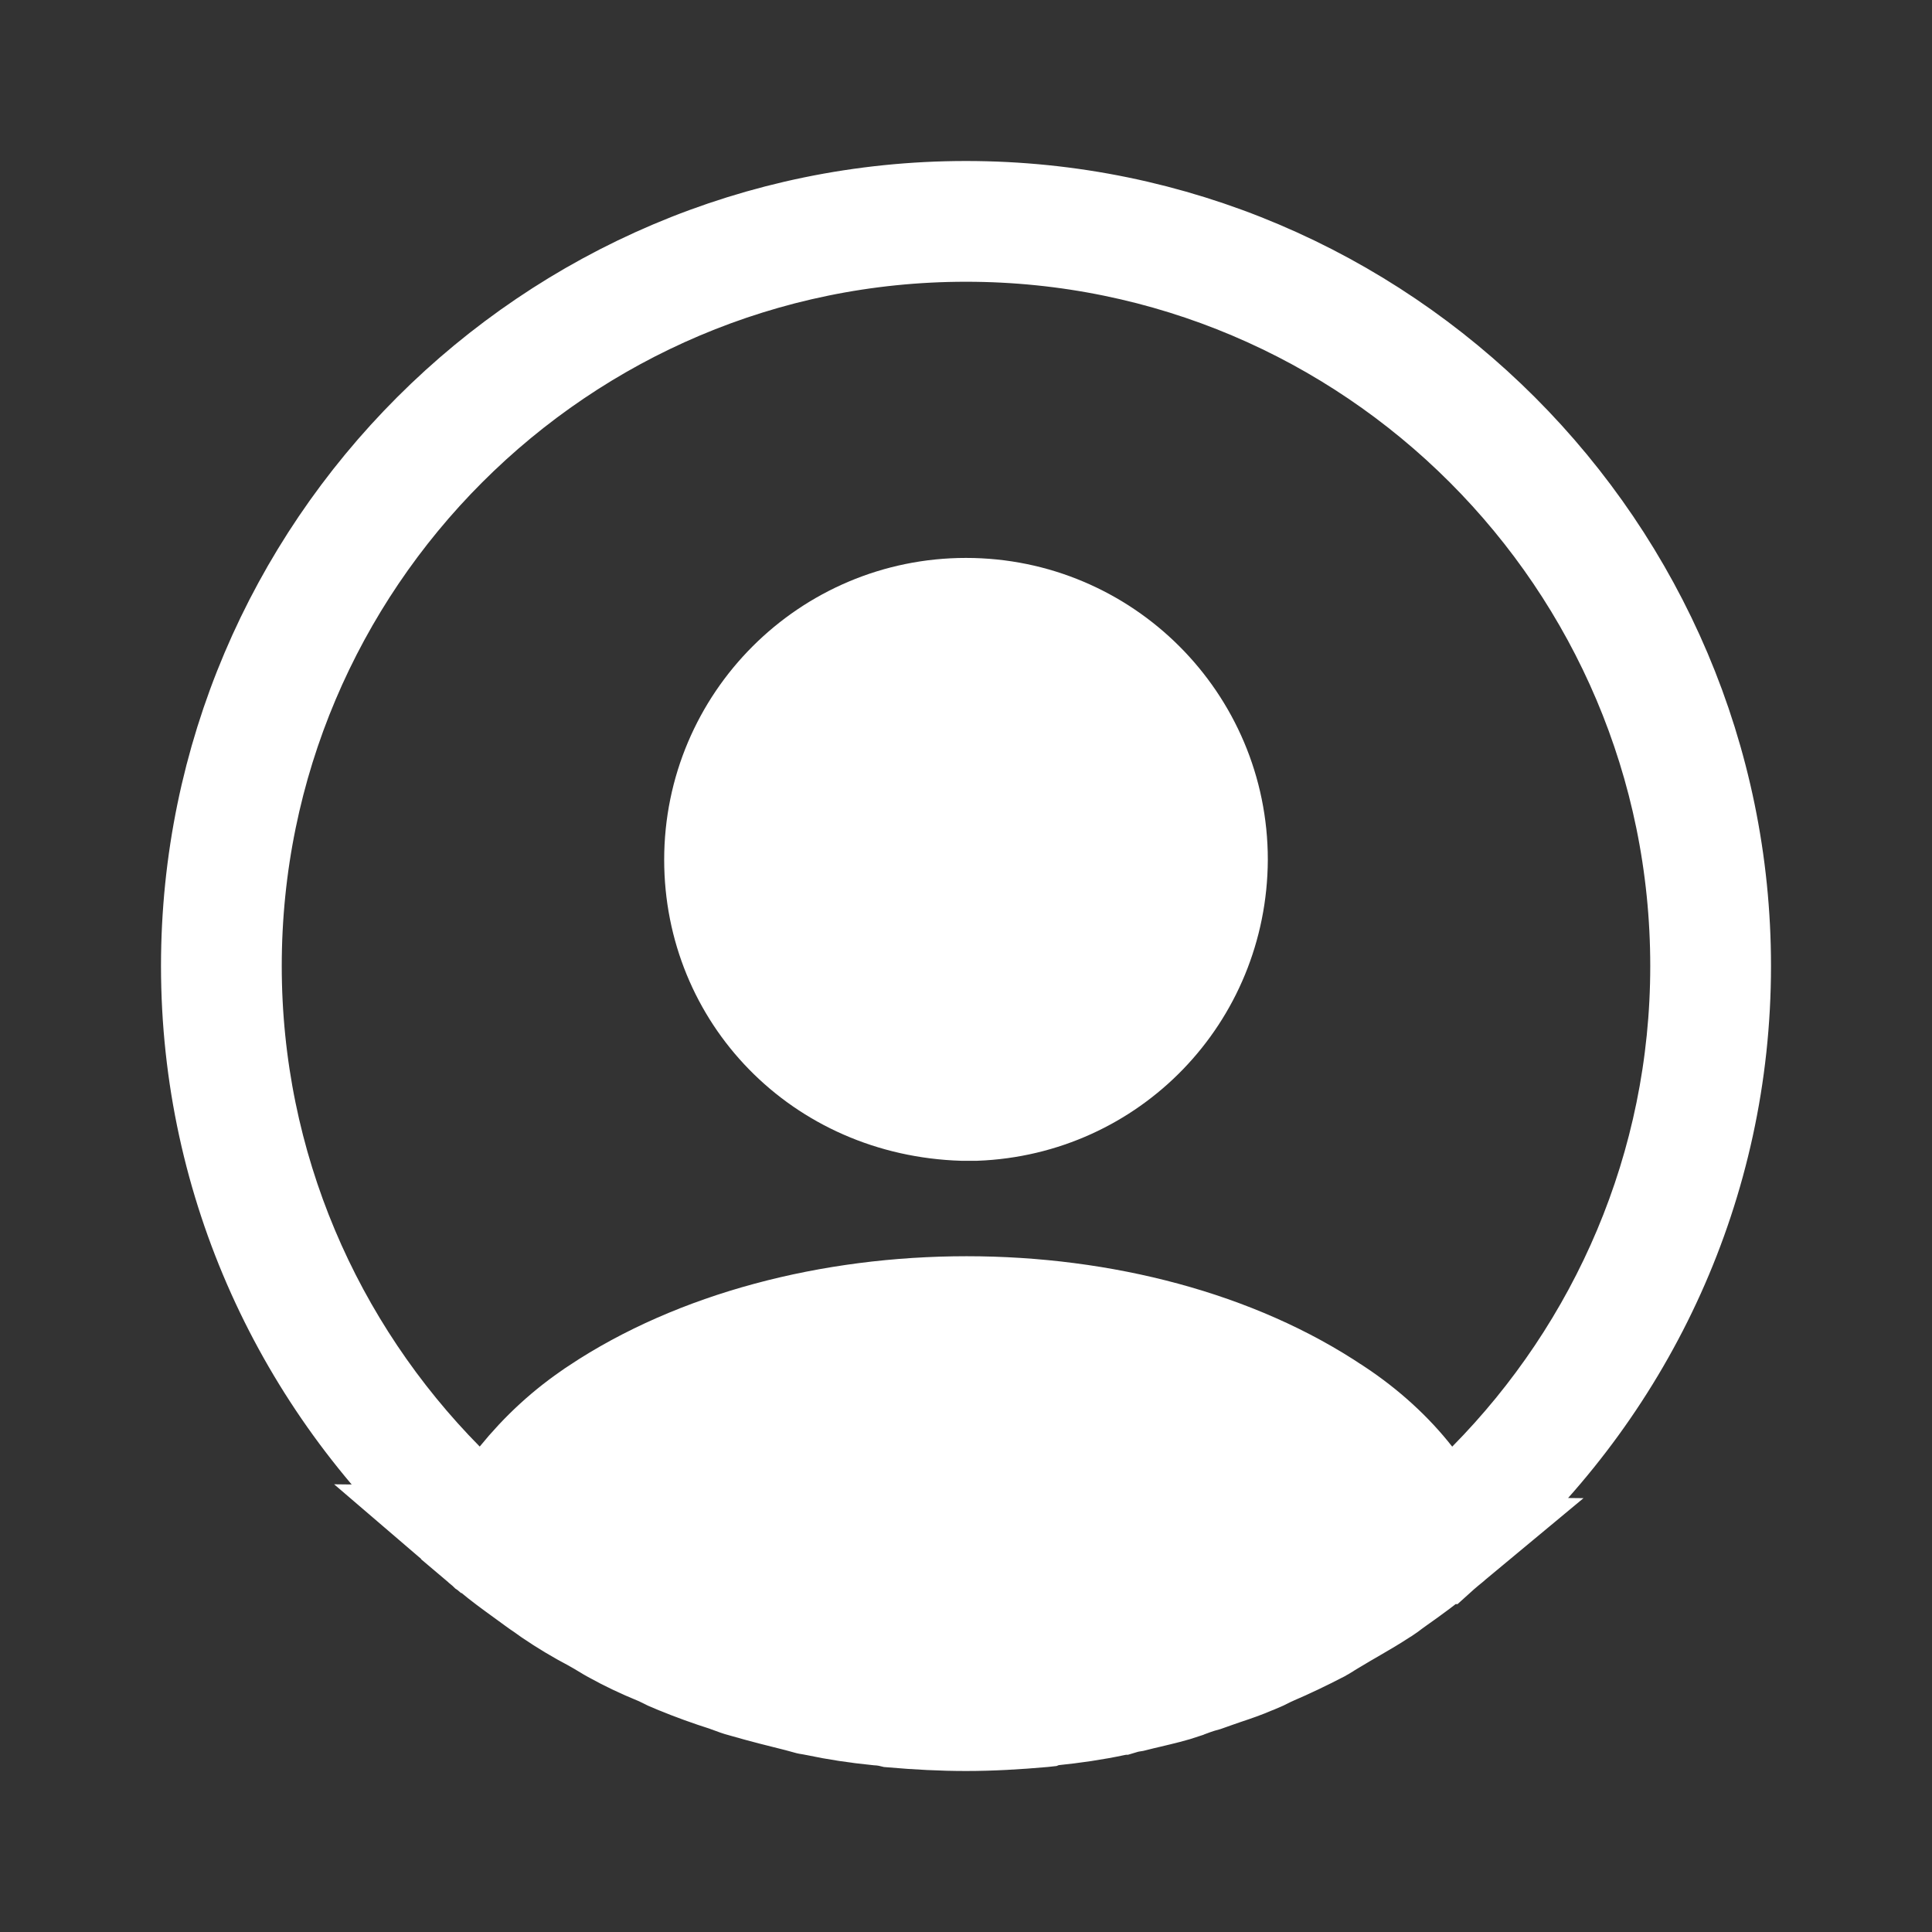 <svg width="18" height="18" viewBox="0 0 18 18" fill="none" xmlns="http://www.w3.org/2000/svg">
<rect x="0" y="0" width="18" height="18" fill="#333333" stroke="none"/>
<path d="M4.482 14.344C4.462 14.327 4.442 14.31 4.423 14.294V14.286L4.262 14.138C2.873 12.855 2 11.028 2 9C2 5.144 5.144 2 9 2C12.856 2 16 5.144 16 9C16 11.028 15.127 12.854 13.732 14.137L13.499 14.351C13.479 14.367 13.461 14.382 13.447 14.394C13.431 14.408 13.421 14.416 13.414 14.422C13.406 14.43 13.4 14.434 13.39 14.443L4.482 14.344ZM4.482 14.344C4.496 14.356 4.508 14.366 4.517 14.375L4.546 14.399C4.556 14.408 4.56 14.411 4.561 14.412L4.582 14.426L4.603 14.443C4.693 14.519 4.788 14.588 4.897 14.667C4.931 14.692 4.966 14.718 5.004 14.745C5.025 14.761 5.046 14.775 5.07 14.791L5.071 14.792C5.093 14.808 5.119 14.825 5.146 14.845C5.271 14.93 5.403 15.009 5.542 15.082L5.55 15.086L5.558 15.091C5.589 15.108 5.621 15.128 5.648 15.144L5.65 15.145C5.677 15.162 5.7 15.175 5.72 15.186C5.851 15.259 5.99 15.325 6.137 15.385L6.154 15.392L6.171 15.4C6.236 15.433 6.272 15.45 6.303 15.462L6.31 15.464L6.317 15.467C6.47 15.53 6.622 15.585 6.774 15.633L6.786 15.637L6.798 15.642C6.863 15.666 6.896 15.678 6.924 15.685L6.933 15.687L6.942 15.69C7.112 15.739 7.282 15.782 7.464 15.827L7.472 15.829L7.48 15.832C7.536 15.848 7.553 15.852 7.57 15.854L7.591 15.857L7.612 15.861C7.795 15.9 7.981 15.928 8.18 15.948C8.235 15.951 8.283 15.96 8.316 15.968C8.549 15.988 8.776 16 9 16C9.236 16 9.475 15.986 9.712 15.965L9.721 15.964L9.726 15.962L9.761 15.954L9.796 15.95C10.001 15.929 10.193 15.901 10.38 15.861L10.397 15.857L10.406 15.856C10.411 15.855 10.416 15.854 10.427 15.851L10.432 15.849L10.434 15.849C10.457 15.842 10.5 15.83 10.552 15.822C10.606 15.808 10.655 15.797 10.701 15.786C10.823 15.757 10.921 15.734 11.02 15.7L11.022 15.699C11.072 15.68 11.143 15.653 11.221 15.632C11.287 15.608 11.345 15.589 11.398 15.57C11.497 15.537 11.579 15.509 11.668 15.47L11.679 15.466L11.689 15.462C11.72 15.45 11.757 15.433 11.821 15.4L11.835 15.394L11.848 15.388C11.993 15.326 12.139 15.256 12.286 15.18L12.294 15.175L12.294 15.175C12.303 15.171 12.315 15.164 12.339 15.149C12.342 15.147 12.347 15.144 12.351 15.141C12.371 15.129 12.401 15.11 12.429 15.094C12.489 15.058 12.543 15.026 12.594 14.997C12.687 14.943 12.77 14.895 12.86 14.836L12.872 14.828L12.884 14.821C12.887 14.819 12.894 14.815 12.912 14.802L12.945 14.777C12.958 14.768 12.974 14.756 12.992 14.743L12.996 14.74L12.996 14.74C13.14 14.639 13.27 14.543 13.39 14.443L4.482 14.344ZM12.426 13.143L12.426 13.143L12.43 13.145C12.718 13.335 12.954 13.554 13.136 13.786L13.487 14.233L13.886 13.829C15.114 12.585 15.875 10.878 15.875 9C15.875 5.206 12.794 2.125 9 2.125C5.206 2.125 2.125 5.206 2.125 9C2.125 10.878 2.886 12.585 4.114 13.829L4.507 14.226L4.858 13.792C5.054 13.551 5.286 13.332 5.57 13.145L5.572 13.143C6.497 12.527 7.74 12.204 9.006 12.204C10.272 12.204 11.509 12.527 12.426 13.143Z" fill="white" stroke="white"/>
<path d="M6.688 8.01C6.688 6.734 7.724 5.698 9 5.698C10.276 5.698 11.312 6.733 11.312 8.009C11.306 9.261 10.33 10.268 9.088 10.315H9.088H9.088H9.088H9.088H9.088H9.088H9.088H9.088H9.088H9.088H9.088H9.088H9.088H9.088H9.088H9.088H9.088H9.088H9.088H9.088H9.088H9.088H9.088H9.087H9.087H9.087H9.087H9.087H9.087H9.087H9.087H9.087H9.087H9.087H9.087H9.087H9.087H9.087H9.087H9.087H9.087H9.087H9.087H9.087H9.087H9.087H9.086H9.086H9.086H9.086H9.086H9.086H9.086H9.086H9.086H9.086H9.086H9.086H9.086H9.086H9.086H9.086H9.086H9.086H9.086H9.086H9.086H9.086H9.086H9.086H9.085H9.085H9.085H9.085H9.085H9.085H9.085H9.085H9.085H9.085H9.085H9.085H9.085H9.085H9.085H9.085H9.085H9.085H9.085H9.085H9.085H9.085H9.085H9.084H9.084H9.084H9.084H9.084H9.084H9.084H9.084H9.084H9.084H9.084H9.084H9.084H9.084H9.084H9.084H9.084H9.084H9.084H9.084H9.084H9.084H9.084H9.083H9.083H9.083H9.083H9.083H9.083H9.083H9.083H9.083H9.083H9.083H9.083H9.083H9.083H9.083H9.083H9.083H9.083H9.083H9.083H9.083H9.083H9.082H9.082H9.082H9.082H9.082H9.082H9.082H9.082H9.082H9.082H9.082H9.082H9.081H9.081H9.081H9.081H9.081H9.081H9.081H9.081H9.081H9.081H9.081H9.08H9.08H9.08H9.08H9.08H9.08H9.08H9.08H9.08H9.08H9.08H9.079H9.079H9.079H9.079H9.079H9.079H9.079H9.079H9.079H9.079H9.078H9.078H9.078H9.078H9.078H9.078H9.078H9.078H9.078H9.078H9.078H9.077H9.077H9.077H9.077H9.077H9.077H9.077H9.077H9.077H9.077H9.076H9.076H9.076H9.076H9.076H9.076H9.076H9.076H9.076H9.076H9.075H9.075H9.075H9.075H9.075H9.075H9.075H9.075H9.075H9.075H9.074H9.074H9.074H9.074H9.074H9.074H9.074H9.074H9.074H9.074H9.073H9.073H9.073H9.073H9.073H9.073H9.073H9.073H9.073H9.073H9.072H9.072H9.072H9.072H9.072H9.072H9.072H9.072H9.072H9.072H9.071H9.071H9.071H9.071H9.071H9.071H9.071H9.071H9.071H9.07H9.07H9.07H9.07H9.07H9.07H9.07H9.07H9.07H9.07H9.069H9.069H9.069H9.069H9.069H9.069H9.069H9.069H9.069H9.069H9.068H9.068H9.068H9.068H9.068H9.068H9.068H9.068H9.068H9.067H9.067H9.067H9.067H9.067H9.067H9.067H9.067H9.067H9.066H9.066H9.066H9.066H9.066H9.066H9.066H9.066H9.066H9.066H9.065H9.065H9.065H9.065H9.065H9.065H9.065H9.065H9.065H9.064H9.064H9.064H9.064H9.064H9.064H9.064H9.064H9.064H9.063H9.063H9.063H9.063H9.063H9.063H9.063H9.063H9.063H9.062H9.062H9.062H9.062H9.062H9.062H9.062H9.062H9.062H9.062H9.061H9.061H9.061H9.061H9.061H9.061H9.061H9.061H9.061H9.06H9.06H9.06H9.06H9.06H9.06H9.06H9.06H9.06H9.059H9.059H9.059H9.059H9.059H9.059H9.059H9.059H9.059H9.058H9.058H9.058H9.058H9.058H9.058H9.058H9.058H9.058H9.057H9.057H9.057H9.057H9.057H9.057H9.057H9.057H9.057H9.056H9.056H9.056H9.056H9.056H9.056H9.056H9.056H9.056H9.055H9.055H9.055H9.055H9.055H9.055H9.055H9.055H9.055H9.054H9.054H9.054H9.054H9.054H9.054H9.054H9.054H9.054H9.053H9.053H9.053H9.053H9.053H9.053H9.053H9.053H9.053H9.053H9.052H9.052H9.052H9.052H9.052H9.052H9.052H9.052H9.052H9.051H9.051H9.051H9.051H9.051H9.051H9.051H9.051H9.051H9.05H9.05H9.05H9.05H9.05H9.05H9.05H9.05H9.05H9.049H9.049H9.049H9.049H9.049H9.049H9.049H9.049H9.049H9.048H9.048H9.048H9.048H9.048H9.048H9.048H9.048H9.048H9.048H9.047H9.047H9.047H9.047H9.047H9.047H9.047H9.047H9.047H9.046H9.046H9.046H9.046H9.046H9.046H9.046H9.046H9.046H9.045H9.045H9.045H9.045H9.045H9.045H9.045H9.045H9.045H9.045H9.044H9.044H9.044H9.044H9.044H9.044H9.044H9.044H9.044H9.043H9.043H9.043H9.043H9.043H9.043H9.043H9.043H9.043H9.043H9.042H9.042H9.042H9.042H9.042H9.042H9.042H9.042H9.042H9.041H9.041H9.041H9.041H9.041H9.041H9.041H9.041H9.041H9.041H9.04H9.04H9.04H9.04H9.04H9.04H9.04H9.04H9.04H9.04H9.039H9.039H9.039H9.039H9.039H9.039H9.039H9.039H9.039H9.039H9.038H9.038H9.038H9.038H9.038H9.038H9.038H9.038H9.038H9.038H9.037H9.037H9.037H9.037H9.037H9.037H9.037H9.037H9.037H9.037H9.036H9.036H9.036H9.036H9.036H9.036H9.036H9.036H9.036H9.036H9.035H9.035H9.035H9.035H9.035H9.035H9.035H9.035H9.035H9.035H9.034H9.034H9.034H9.034H9.034H9.034H9.034H9.034H9.034H9.034H9.034H9.033H9.033H9.033H9.033H9.033H9.033H9.033H9.033H9.033H9.033H9.033H9.032H9.032H9.032H9.032H9.032H9.032H9.032H9.032H9.032H9.032H9.032H9.031H9.031H9.031H9.031H9.031H9.031H9.031H9.031H9.031H9.031H9.031H9.03H9.03H9.03H9.03H9.03H9.03H9.03H9.03H9.03H9.03H9.03H9.029H9.029H9.029H9.029H9.029H9.029H9.029H9.029H9.029H9.029H9.029H9.028H9.028H9.028H9.028H9.028H9.028H9.028H9.028H9.028H9.028H9.028H9.027H9.027H9.027H9.027H9.027H9.027H9.027H9.027H9.027H9.027H9.026H9.026H9.026H9.026H9.026H9.026H9.026H9.026H9.026H9.026H9.025H9.025H9.025H9.025H9.025H9.025H9.025H9.025H9.025H9.024H9.024H9.024H9.024H9.024H9.024H9.024H9.024H9.024H9.024H9.023H9.023H9.023H9.023H9.023H9.023H9.023H9.023H9.023H9.022H9.022H9.022H9.022H9.022H9.022H9.022H9.022H9.022H9.021H9.021H9.021H9.021H9.021H9.021H9.021H9.021H9.02H9.02H9.02H9.02H9.02H9.02H9.02H9.02H9.02H9.019H9.019H9.019H9.019H9.019H9.019H9.019H9.019H9.018H9.018H9.018H9.018H9.018H9.018H9.018H9.018H9.018H9.017H9.017H9.017H9.017H9.017H9.017H9.017H9.017H9.016H9.016H9.016H9.016H9.016H9.016H9.016H9.016H9.015H9.015H9.015H9.015H9.015H9.015H9.015H9.015H9.014H9.014H9.014H9.014H9.014H9.014H9.014H9.014H9.013H9.013H9.013H9.013H9.013H9.013H9.013H9.012H9.012H9.012H9.012H9.012H9.012H9.012H9.012H9.011H9.011H9.011H9.011H9.011H9.011H9.011H9.011H9.01H9.01H9.01H9.01H9.01H9.01H9.01H9.009H9.009H9.009H9.009H9.009H9.009H9.009H9.009H9.008H9.008H9.008H9.008H9.008H9.008H9.008H9.007H9.007H9.007H9.007H9.007H9.007H9.007H9.006H9.006H9.006H9.006H9.006H9.006H9.006H9.006H9.005H9.005H9.005H9.005H9.005H9.005H9.005H9.004H9.004H9.004H9.004H9.004H9.004H9.004H9.003H9.003H9.003H9.003H9.003H9.003H9.003H9.002H9.002H9.002H9.002H9.002H9.002H9.002H9.001H9.001H9.001H9.001H9.001H9.001H9.001H9H9H9H9H9H9H9H8.999H8.999H8.999H8.999H8.999H8.999H8.999H8.998H8.998H8.998H8.998H8.998H8.998H8.998H8.997H8.997H8.997H8.997H8.997H8.997H8.997H8.996H8.996H8.996H8.996H8.996H8.996H8.996H8.995H8.995H8.995H8.995H8.995H8.995H8.995H8.994H8.994H8.994H8.994H8.994H8.994H8.994H8.993H8.993H8.993H8.993H8.993H8.993H8.993H8.992H8.992H8.992H8.992H8.992H8.992H8.992H8.991H8.991H8.991H8.991H8.991H8.991H8.991H8.99H8.99H8.99H8.99H8.99H8.99H8.989H8.989H8.989H8.989H8.989H8.989H8.989H8.988H8.988H8.988H8.988H8.988H8.988H8.988H8.987H8.987H8.987H8.987H8.987H8.987H8.987H8.986H8.986H8.986H8.986H8.986H8.986H8.986H8.985H8.985H8.985H8.985H8.985H8.985H8.985H8.984H8.984H8.984H8.984H8.984H8.984H8.983H8.983H8.983H8.983H8.983H8.983H8.983H8.982H8.982H8.982H8.982H8.982H8.982H8.982H8.981H8.981H8.981H8.981H8.981H8.981H8.981H8.98H8.98H8.98H8.98H8.98H8.98H8.98H8.979H8.979H8.979H8.979H8.979H8.979H8.979H8.978H8.978H8.978H8.978H8.978H8.978H8.978H8.977H8.977H8.977H8.977H8.977H8.977H8.977H8.976H8.976H8.976H8.976H8.976H8.976H8.976H8.975H8.975H8.975H8.975H8.975H8.975H8.975H8.974H8.974H8.974H8.974H8.974H8.974H8.974H8.973H8.973H8.973H8.973H8.973H8.973H8.973H8.972H8.972H8.972H8.972H8.972H8.972H8.972H8.971H8.971H8.971H8.971H8.971H8.971H8.971H8.97H8.97H8.97H8.97H8.97C7.657 10.274 6.688 9.255 6.688 8.01Z" fill="white" stroke="white"/>
</svg>
